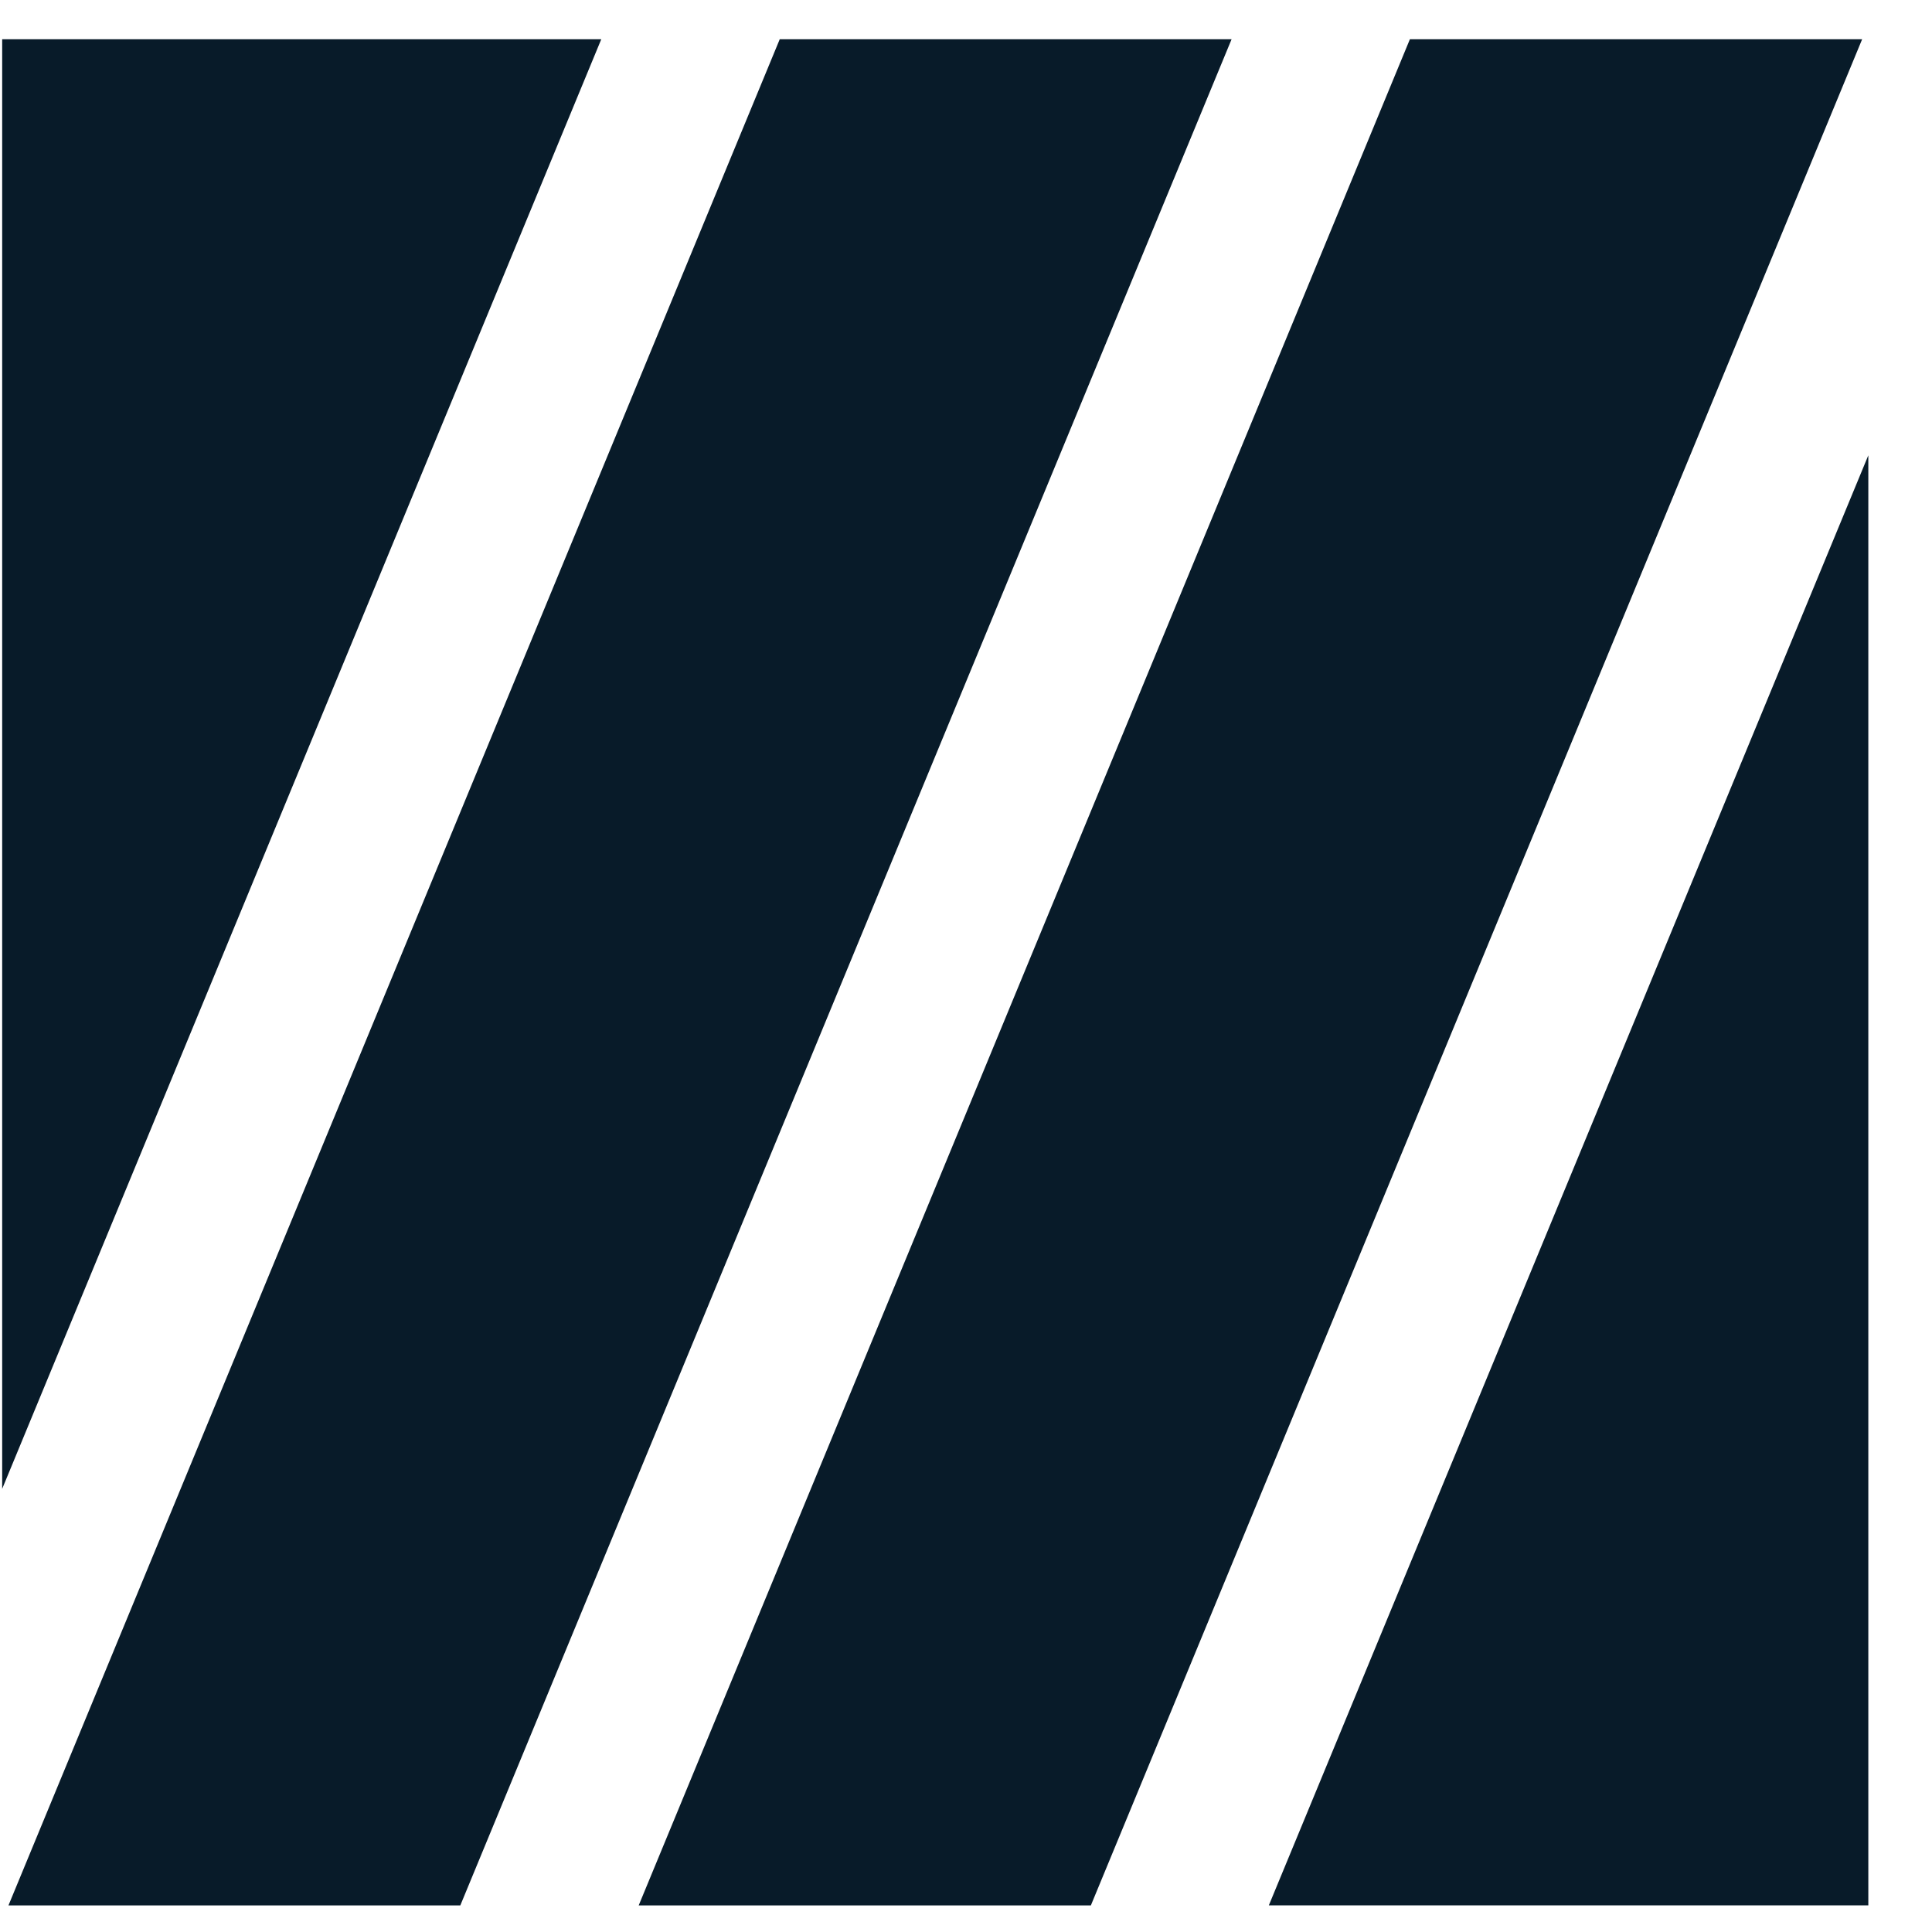 <svg width="24" height="24" viewBox="0 0 24 24" fill="none" xmlns="http://www.w3.org/2000/svg">
<path d="M17.514 0.488L7.934 23.67H13.551L23.132 0.488H17.514Z" fill="#081B29"/>
<path d="M9.686 0.488L0.105 23.67H5.718L15.299 0.488H9.686Z" fill="#081B29"/>
<path d="M7.469 0.488H0.027V18.495L7.469 0.488Z" fill="#081B29"/>
<path d="M15.762 23.669H23.209V5.656L15.762 23.669Z" fill="#081B29"/>
</svg>
